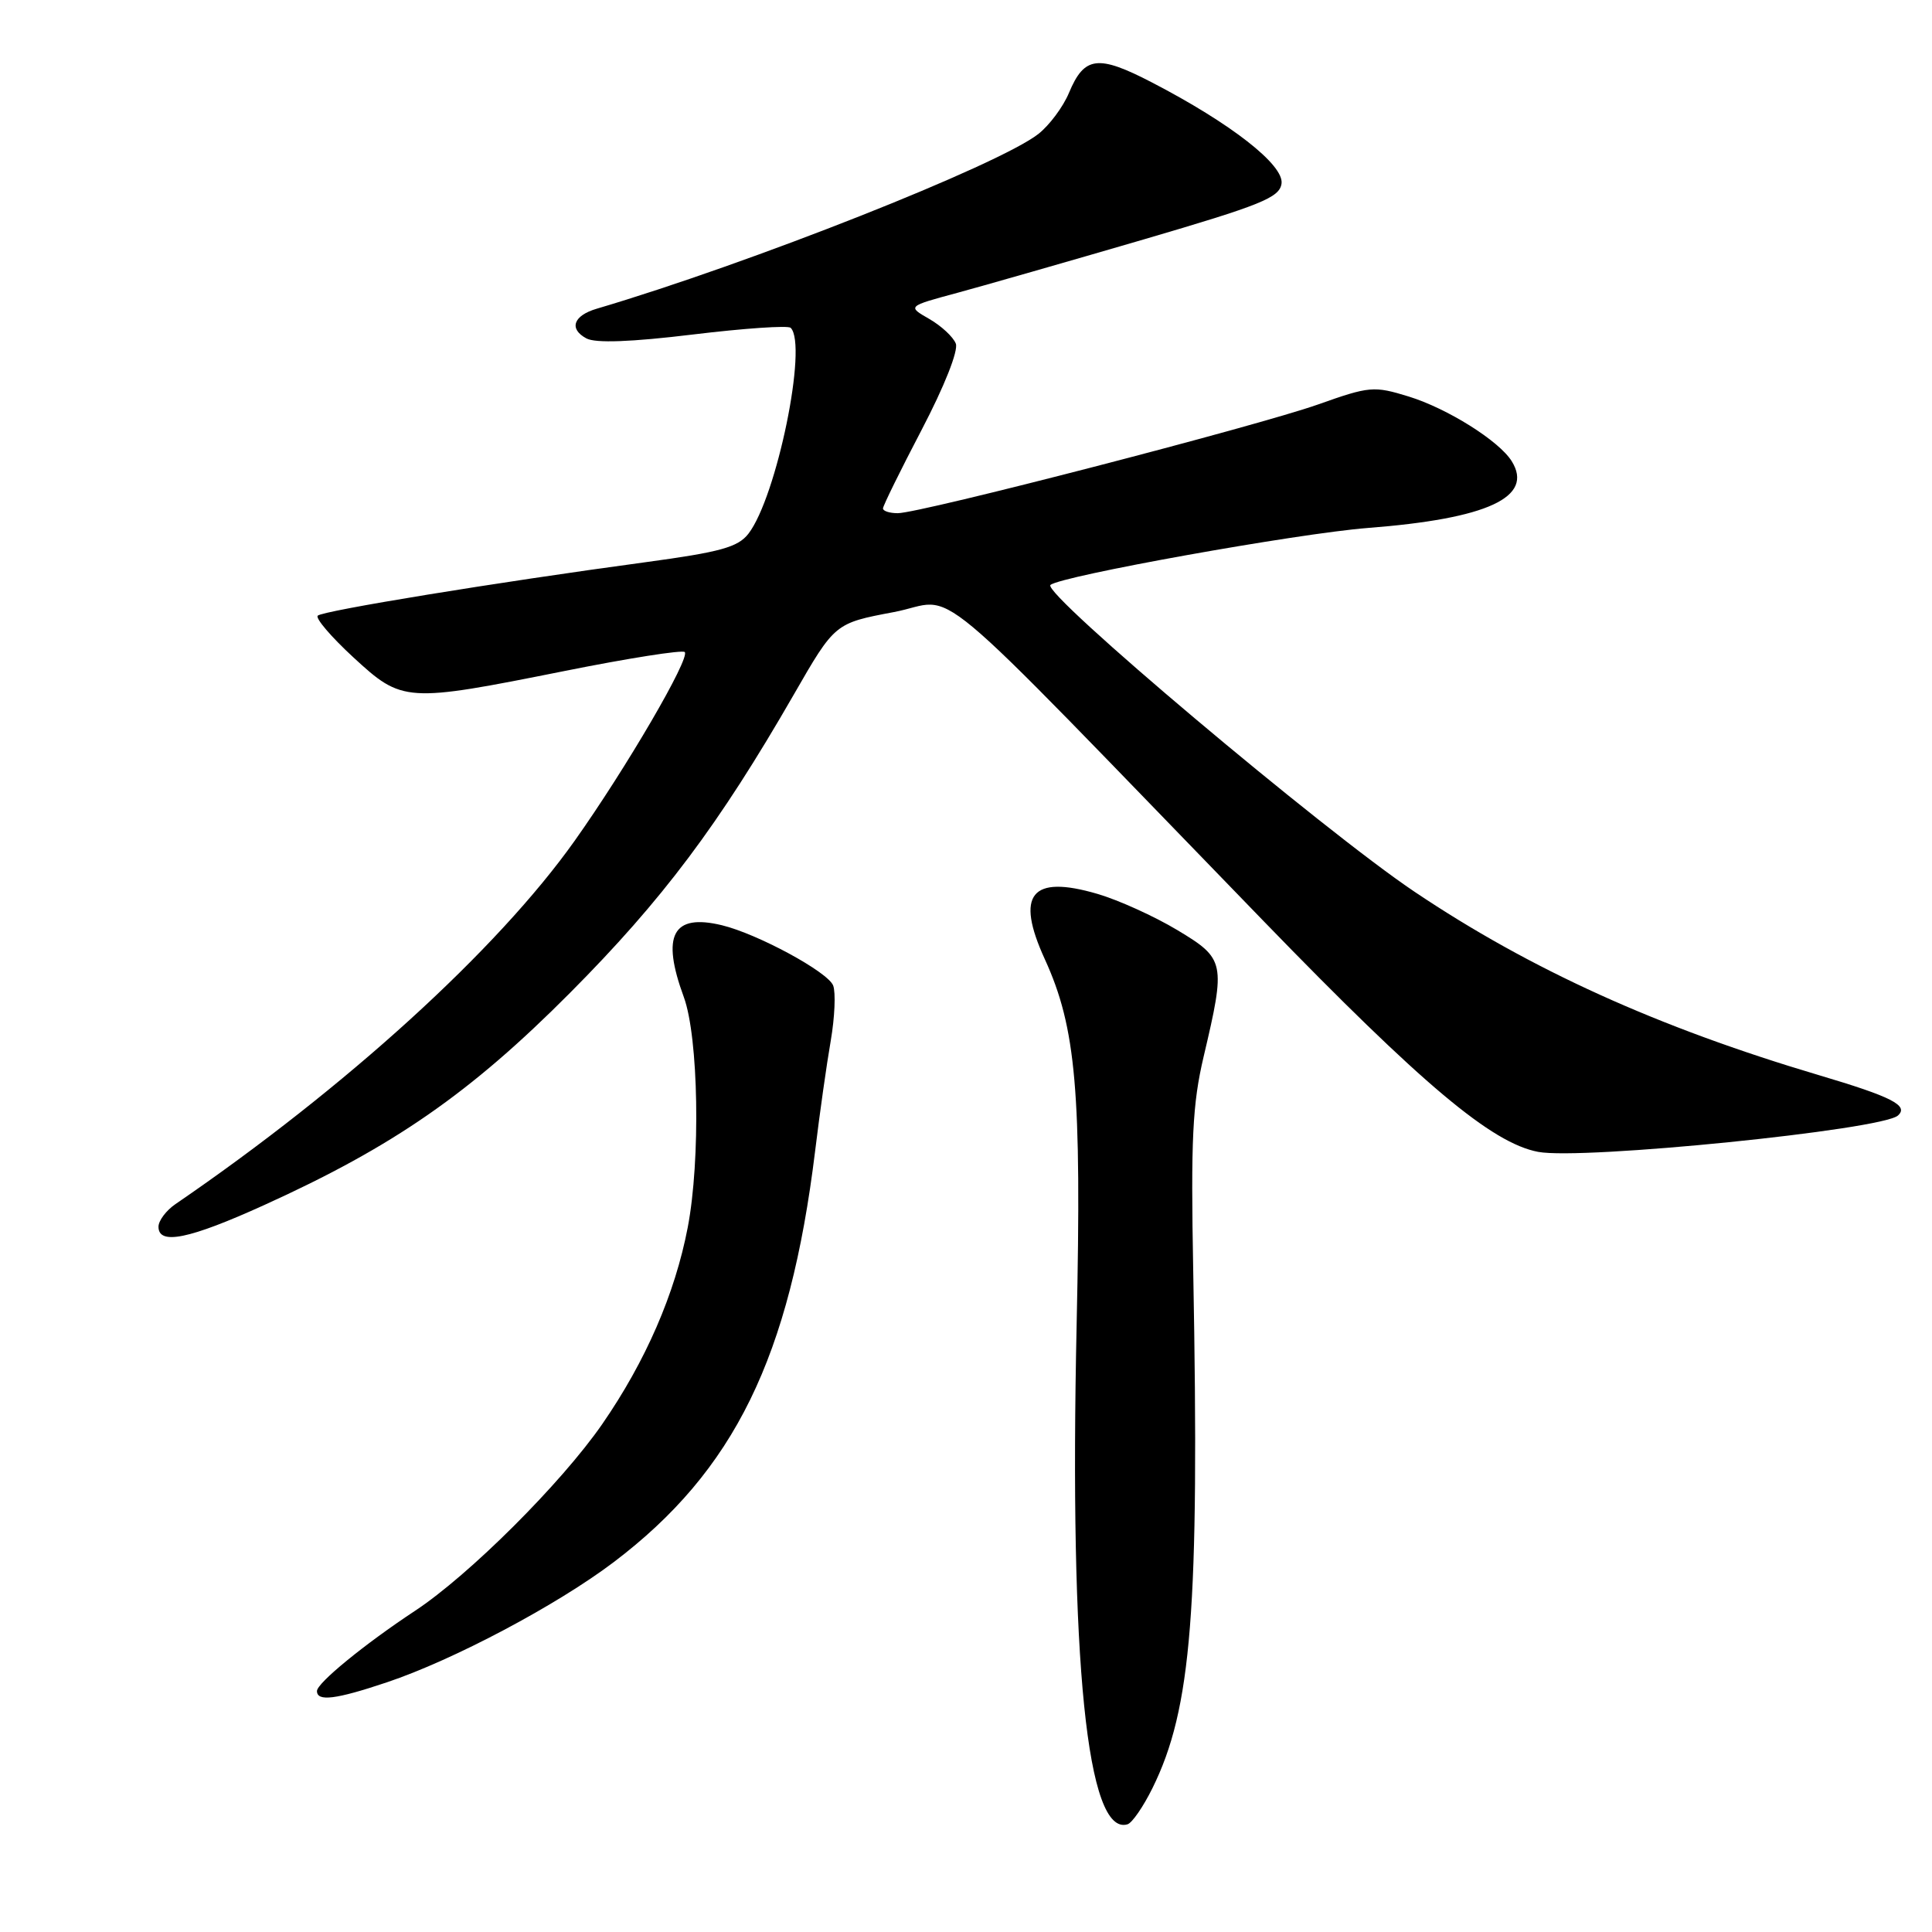 <?xml version="1.0" encoding="UTF-8" standalone="no"?>
<!DOCTYPE svg PUBLIC "-//W3C//DTD SVG 1.1//EN" "http://www.w3.org/Graphics/SVG/1.1/DTD/svg11.dtd" >
<svg xmlns="http://www.w3.org/2000/svg" xmlns:xlink="http://www.w3.org/1999/xlink" version="1.1" viewBox="0 0 256 256">
 <g >
 <path fill="currentColor"
d=" M 152.70 236.95 C 157.91 226.42 158.94 213.31 158.11 168.50 C 157.78 150.93 158.01 146.28 159.49 140.00 C 162.43 127.52 162.34 127.05 156.00 123.24 C 152.97 121.42 148.21 119.26 145.40 118.44 C 136.63 115.87 134.51 118.50 138.44 127.09 C 142.60 136.19 143.33 144.63 142.66 175.50 C 141.69 220.25 144.04 243.36 149.40 241.73 C 150.01 241.55 151.49 239.40 152.70 236.95 Z  M 51.28 222.91 C 60.08 219.96 73.79 212.69 81.31 207.00 C 97.30 194.89 104.66 179.87 108.01 152.50 C 108.61 147.55 109.54 140.98 110.08 137.89 C 110.61 134.81 110.75 131.52 110.40 130.59 C 109.71 128.79 100.40 123.75 95.66 122.60 C 89.12 121.02 87.59 123.91 90.61 132.12 C 92.56 137.44 92.84 153.69 91.13 162.63 C 89.45 171.41 85.55 180.38 79.80 188.70 C 74.39 196.52 62.16 208.72 54.98 213.45 C 48.30 217.86 42.00 223.01 42.00 224.07 C 42.00 225.50 44.49 225.19 51.28 222.91 Z  M 35.00 159.68 C 52.14 151.91 62.31 144.85 75.51 131.58 C 87.79 119.24 95.27 109.26 105.18 92.04 C 110.62 82.58 110.62 82.58 118.41 81.11 C 127.24 79.45 121.32 74.50 167.50 122.12 C 188.45 143.73 197.67 151.47 203.82 152.63 C 209.65 153.73 249.38 149.72 251.49 147.81 C 252.95 146.49 250.67 145.33 241.00 142.46 C 219.68 136.13 202.79 128.47 187.46 118.18 C 175.31 110.03 137.98 78.57 139.19 77.51 C 140.56 76.32 171.91 70.69 181.22 69.96 C 197.13 68.73 203.28 65.88 200.31 61.11 C 198.63 58.41 191.78 54.12 186.66 52.54 C 182.04 51.12 181.48 51.17 174.66 53.59 C 166.55 56.46 121.95 68.00 118.96 68.00 C 117.88 68.00 117.00 67.72 117.00 67.37 C 117.00 67.03 119.31 62.33 122.13 56.94 C 125.14 51.18 127.01 46.46 126.65 45.53 C 126.31 44.65 124.73 43.18 123.13 42.26 C 120.22 40.59 120.22 40.59 126.86 38.80 C 130.51 37.81 141.60 34.63 151.50 31.74 C 167.13 27.16 169.54 26.19 169.81 24.33 C 170.16 21.86 163.09 16.34 152.63 10.92 C 145.48 7.21 143.68 7.44 141.65 12.29 C 140.88 14.15 139.05 16.60 137.59 17.75 C 132.37 21.85 99.40 34.90 79.06 40.91 C 75.97 41.82 75.35 43.58 77.70 44.84 C 78.91 45.49 83.60 45.32 91.84 44.32 C 98.62 43.50 104.44 43.10 104.77 43.44 C 107.06 45.72 102.91 65.88 99.17 70.72 C 97.78 72.51 95.47 73.15 85.50 74.50 C 65.79 77.16 42.74 80.93 42.10 81.58 C 41.77 81.92 43.89 84.40 46.82 87.10 C 53.32 93.09 53.75 93.12 74.76 88.92 C 83.23 87.22 90.42 86.09 90.73 86.40 C 91.50 87.17 82.98 101.78 76.13 111.43 C 65.90 125.84 45.84 144.10 23.25 159.55 C 22.01 160.40 21.00 161.75 21.00 162.55 C 21.00 165.02 25.07 164.19 35.00 159.68 Z "/>
</g>
</svg>